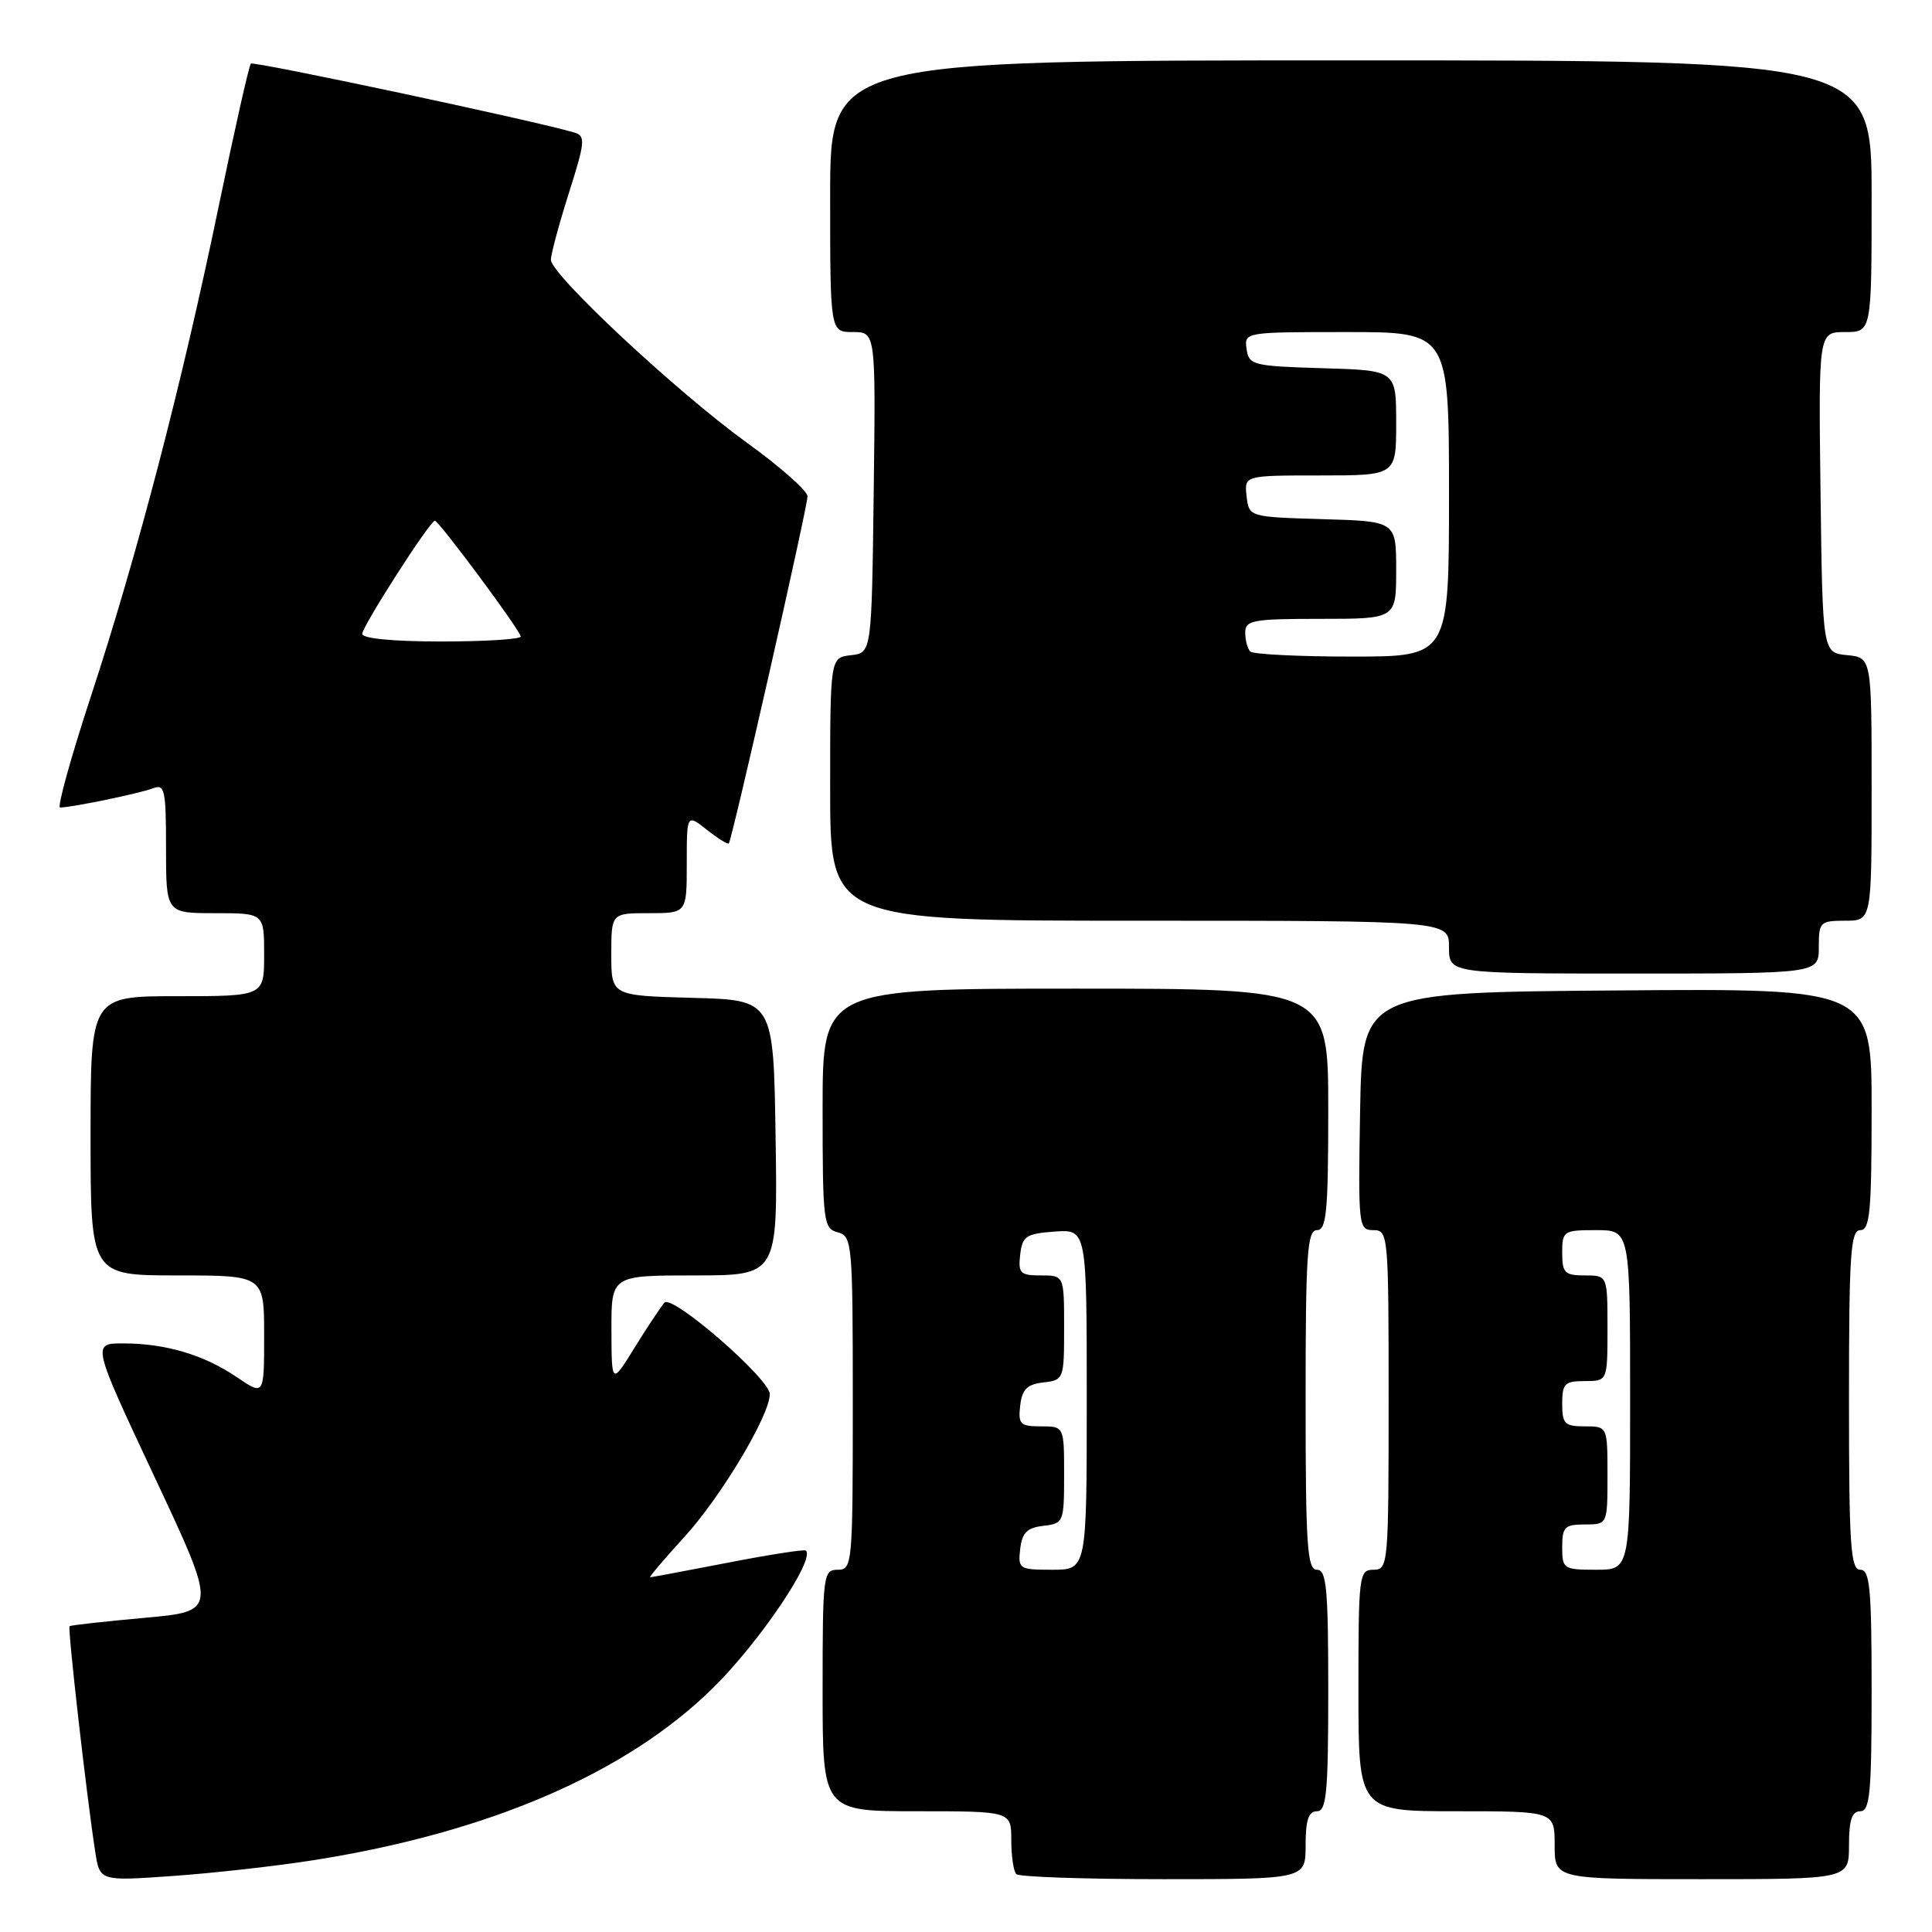 <?xml version="1.0" encoding="UTF-8" standalone="no"?>
<!DOCTYPE svg PUBLIC "-//W3C//DTD SVG 1.1//EN" "http://www.w3.org/Graphics/SVG/1.1/DTD/svg11.dtd" >
<svg xmlns="http://www.w3.org/2000/svg" xmlns:xlink="http://www.w3.org/1999/xlink" version="1.1" viewBox="0 0 256 256">
 <g >
 <path fill="currentColor"
d=" M 41.51 246.49 C 64.78 242.83 83.02 234.96 94.50 223.64 C 100.61 217.61 108.01 206.67 106.79 205.46 C 106.61 205.27 101.97 205.99 96.48 207.06 C 90.99 208.12 86.34 208.99 86.15 209.00 C 85.96 209.00 87.99 206.60 90.67 203.67 C 95.53 198.35 102.00 187.54 102.00 184.73 C 102.00 182.71 89.09 171.49 88.05 172.61 C 87.60 173.10 85.83 175.75 84.13 178.50 C 81.04 183.50 81.04 183.50 81.02 176.25 C 81.00 169.00 81.00 169.00 92.02 169.00 C 103.05 169.00 103.05 169.00 102.77 150.75 C 102.50 132.50 102.50 132.50 91.75 132.22 C 81.00 131.93 81.00 131.93 81.00 126.47 C 81.00 121.00 81.00 121.00 86.00 121.00 C 91.00 121.00 91.00 121.00 91.00 114.43 C 91.00 107.85 91.00 107.85 93.65 109.94 C 95.11 111.09 96.42 111.91 96.57 111.76 C 96.99 111.34 107.00 67.19 107.00 65.77 C 107.00 65.05 103.40 61.86 98.99 58.68 C 89.66 51.93 73.00 36.38 73.00 34.42 C 73.00 33.68 74.07 29.70 75.38 25.57 C 77.53 18.82 77.60 18.01 76.13 17.57 C 71.21 16.08 33.59 8.07 33.24 8.43 C 33.00 8.67 31.09 17.15 28.99 27.28 C 24.11 50.87 18.19 73.54 12.06 92.22 C 9.39 100.35 7.55 107.00 7.96 107.00 C 9.46 107.00 18.53 105.13 20.25 104.46 C 21.83 103.85 22.00 104.60 22.00 112.39 C 22.00 121.00 22.00 121.00 28.50 121.00 C 35.00 121.00 35.00 121.00 35.00 126.50 C 35.00 132.00 35.00 132.00 23.50 132.00 C 12.00 132.00 12.00 132.00 12.00 150.50 C 12.00 169.00 12.00 169.00 23.50 169.00 C 35.00 169.00 35.00 169.00 35.00 176.97 C 35.00 184.94 35.00 184.94 31.38 182.48 C 27.02 179.52 21.94 178.01 16.34 178.01 C 12.17 178.00 12.17 178.00 20.50 195.75 C 28.83 213.50 28.83 213.50 19.16 214.37 C 13.85 214.85 9.37 215.35 9.22 215.48 C 8.94 215.72 11.48 238.05 12.62 245.38 C 13.22 249.26 13.22 249.26 22.86 248.58 C 28.16 248.21 36.56 247.27 41.51 246.49 Z  M 173.00 244.50 C 173.00 241.17 173.39 240.00 174.50 240.00 C 175.77 240.00 176.00 237.56 176.00 224.00 C 176.00 210.44 175.77 208.00 174.50 208.00 C 173.21 208.00 173.00 204.83 173.00 185.50 C 173.00 166.17 173.21 163.00 174.50 163.00 C 175.77 163.00 176.00 160.56 176.00 147.00 C 176.00 131.00 176.00 131.00 142.50 131.00 C 109.00 131.00 109.00 131.00 109.00 146.88 C 109.00 161.93 109.11 162.79 111.00 163.29 C 112.92 163.79 113.00 164.65 113.00 185.91 C 113.00 207.33 112.94 208.00 111.00 208.00 C 109.08 208.00 109.00 208.67 109.00 224.00 C 109.00 240.00 109.00 240.00 121.50 240.00 C 134.00 240.00 134.00 240.00 134.00 243.83 C 134.00 245.94 134.30 247.97 134.67 248.33 C 135.03 248.70 143.81 249.00 154.17 249.00 C 173.00 249.00 173.00 249.00 173.00 244.50 Z  M 245.00 244.50 C 245.00 241.17 245.39 240.00 246.50 240.00 C 247.77 240.00 248.00 237.56 248.00 224.00 C 248.00 210.44 247.77 208.00 246.50 208.00 C 245.21 208.00 245.00 204.83 245.00 185.50 C 245.00 166.17 245.21 163.00 246.50 163.00 C 247.77 163.00 248.00 160.55 248.00 146.99 C 248.00 130.97 248.00 130.97 214.25 131.24 C 180.50 131.50 180.50 131.50 180.22 147.25 C 179.96 162.49 180.01 163.00 181.97 163.00 C 183.95 163.00 184.00 163.57 184.00 185.50 C 184.00 207.33 183.94 208.00 182.00 208.00 C 180.08 208.00 180.00 208.67 180.00 224.00 C 180.00 240.00 180.00 240.00 193.00 240.00 C 206.00 240.00 206.00 240.00 206.00 244.50 C 206.00 249.00 206.00 249.00 225.50 249.00 C 245.00 249.00 245.00 249.00 245.00 244.50 Z  M 241.00 125.50 C 241.00 122.17 241.17 122.00 244.50 122.00 C 248.00 122.00 248.00 122.00 248.00 104.56 C 248.00 87.13 248.00 87.13 244.75 86.81 C 241.50 86.50 241.50 86.50 241.23 65.25 C 240.96 44.00 240.96 44.00 244.48 44.00 C 248.00 44.00 248.00 44.00 248.00 26.00 C 248.00 8.00 248.00 8.00 179.00 8.00 C 110.00 8.00 110.00 8.00 110.00 26.00 C 110.00 44.00 110.00 44.00 113.02 44.00 C 116.04 44.00 116.04 44.00 115.77 65.25 C 115.50 86.50 115.50 86.50 112.75 86.82 C 110.00 87.13 110.00 87.13 110.00 104.57 C 110.00 122.00 110.00 122.00 151.00 122.00 C 192.00 122.00 192.00 122.00 192.00 125.50 C 192.00 129.00 192.00 129.00 216.50 129.00 C 241.00 129.00 241.00 129.00 241.00 125.50 Z  M 48.00 83.99 C 48.00 82.99 56.98 69.00 57.62 69.00 C 58.16 69.00 69.00 83.62 69.00 84.34 C 69.00 84.70 64.28 85.00 58.50 85.00 C 52.08 85.00 48.00 84.61 48.00 83.99 Z  M 135.18 205.25 C 135.43 203.09 136.09 202.43 138.25 202.18 C 140.93 201.87 141.00 201.71 141.00 195.43 C 141.00 189.00 141.00 189.00 137.93 189.00 C 135.18 189.00 134.90 188.72 135.18 186.25 C 135.43 184.09 136.09 183.43 138.25 183.18 C 140.96 182.87 141.00 182.75 141.00 175.93 C 141.00 169.00 141.00 169.00 137.93 169.00 C 135.18 169.00 134.90 168.72 135.18 166.25 C 135.47 163.79 135.95 163.47 139.75 163.19 C 144.00 162.89 144.00 162.89 144.00 185.44 C 144.00 208.00 144.00 208.00 139.43 208.00 C 135.04 208.00 134.88 207.89 135.18 205.25 Z  M 207.00 205.00 C 207.00 202.33 207.33 202.00 210.00 202.00 C 213.00 202.00 213.00 202.00 213.00 195.50 C 213.00 189.00 213.00 189.00 210.00 189.00 C 207.33 189.00 207.00 188.67 207.00 186.00 C 207.00 183.33 207.33 183.00 210.00 183.00 C 213.00 183.00 213.00 183.00 213.00 176.00 C 213.00 169.00 213.00 169.00 210.00 169.00 C 207.33 169.00 207.00 168.67 207.00 166.00 C 207.00 163.11 207.17 163.00 211.50 163.00 C 216.00 163.00 216.00 163.00 216.00 185.50 C 216.00 208.00 216.00 208.00 211.50 208.00 C 207.17 208.00 207.00 207.89 207.00 205.00 Z  M 165.67 86.33 C 165.30 85.97 165.00 84.84 165.00 83.83 C 165.00 82.18 165.97 82.00 175.00 82.00 C 185.00 82.00 185.00 82.00 185.00 75.54 C 185.00 69.07 185.00 69.07 175.25 68.79 C 165.50 68.50 165.50 68.50 165.18 65.75 C 164.87 63.00 164.87 63.00 174.93 63.00 C 185.00 63.00 185.00 63.00 185.00 56.04 C 185.00 49.07 185.00 49.07 175.25 48.79 C 166.00 48.51 165.48 48.38 165.18 46.25 C 164.86 44.01 164.93 44.00 178.43 44.00 C 192.00 44.00 192.00 44.00 192.00 65.50 C 192.00 87.00 192.00 87.00 179.17 87.00 C 172.11 87.00 166.03 86.70 165.67 86.33 Z "/>
</g>
</svg>